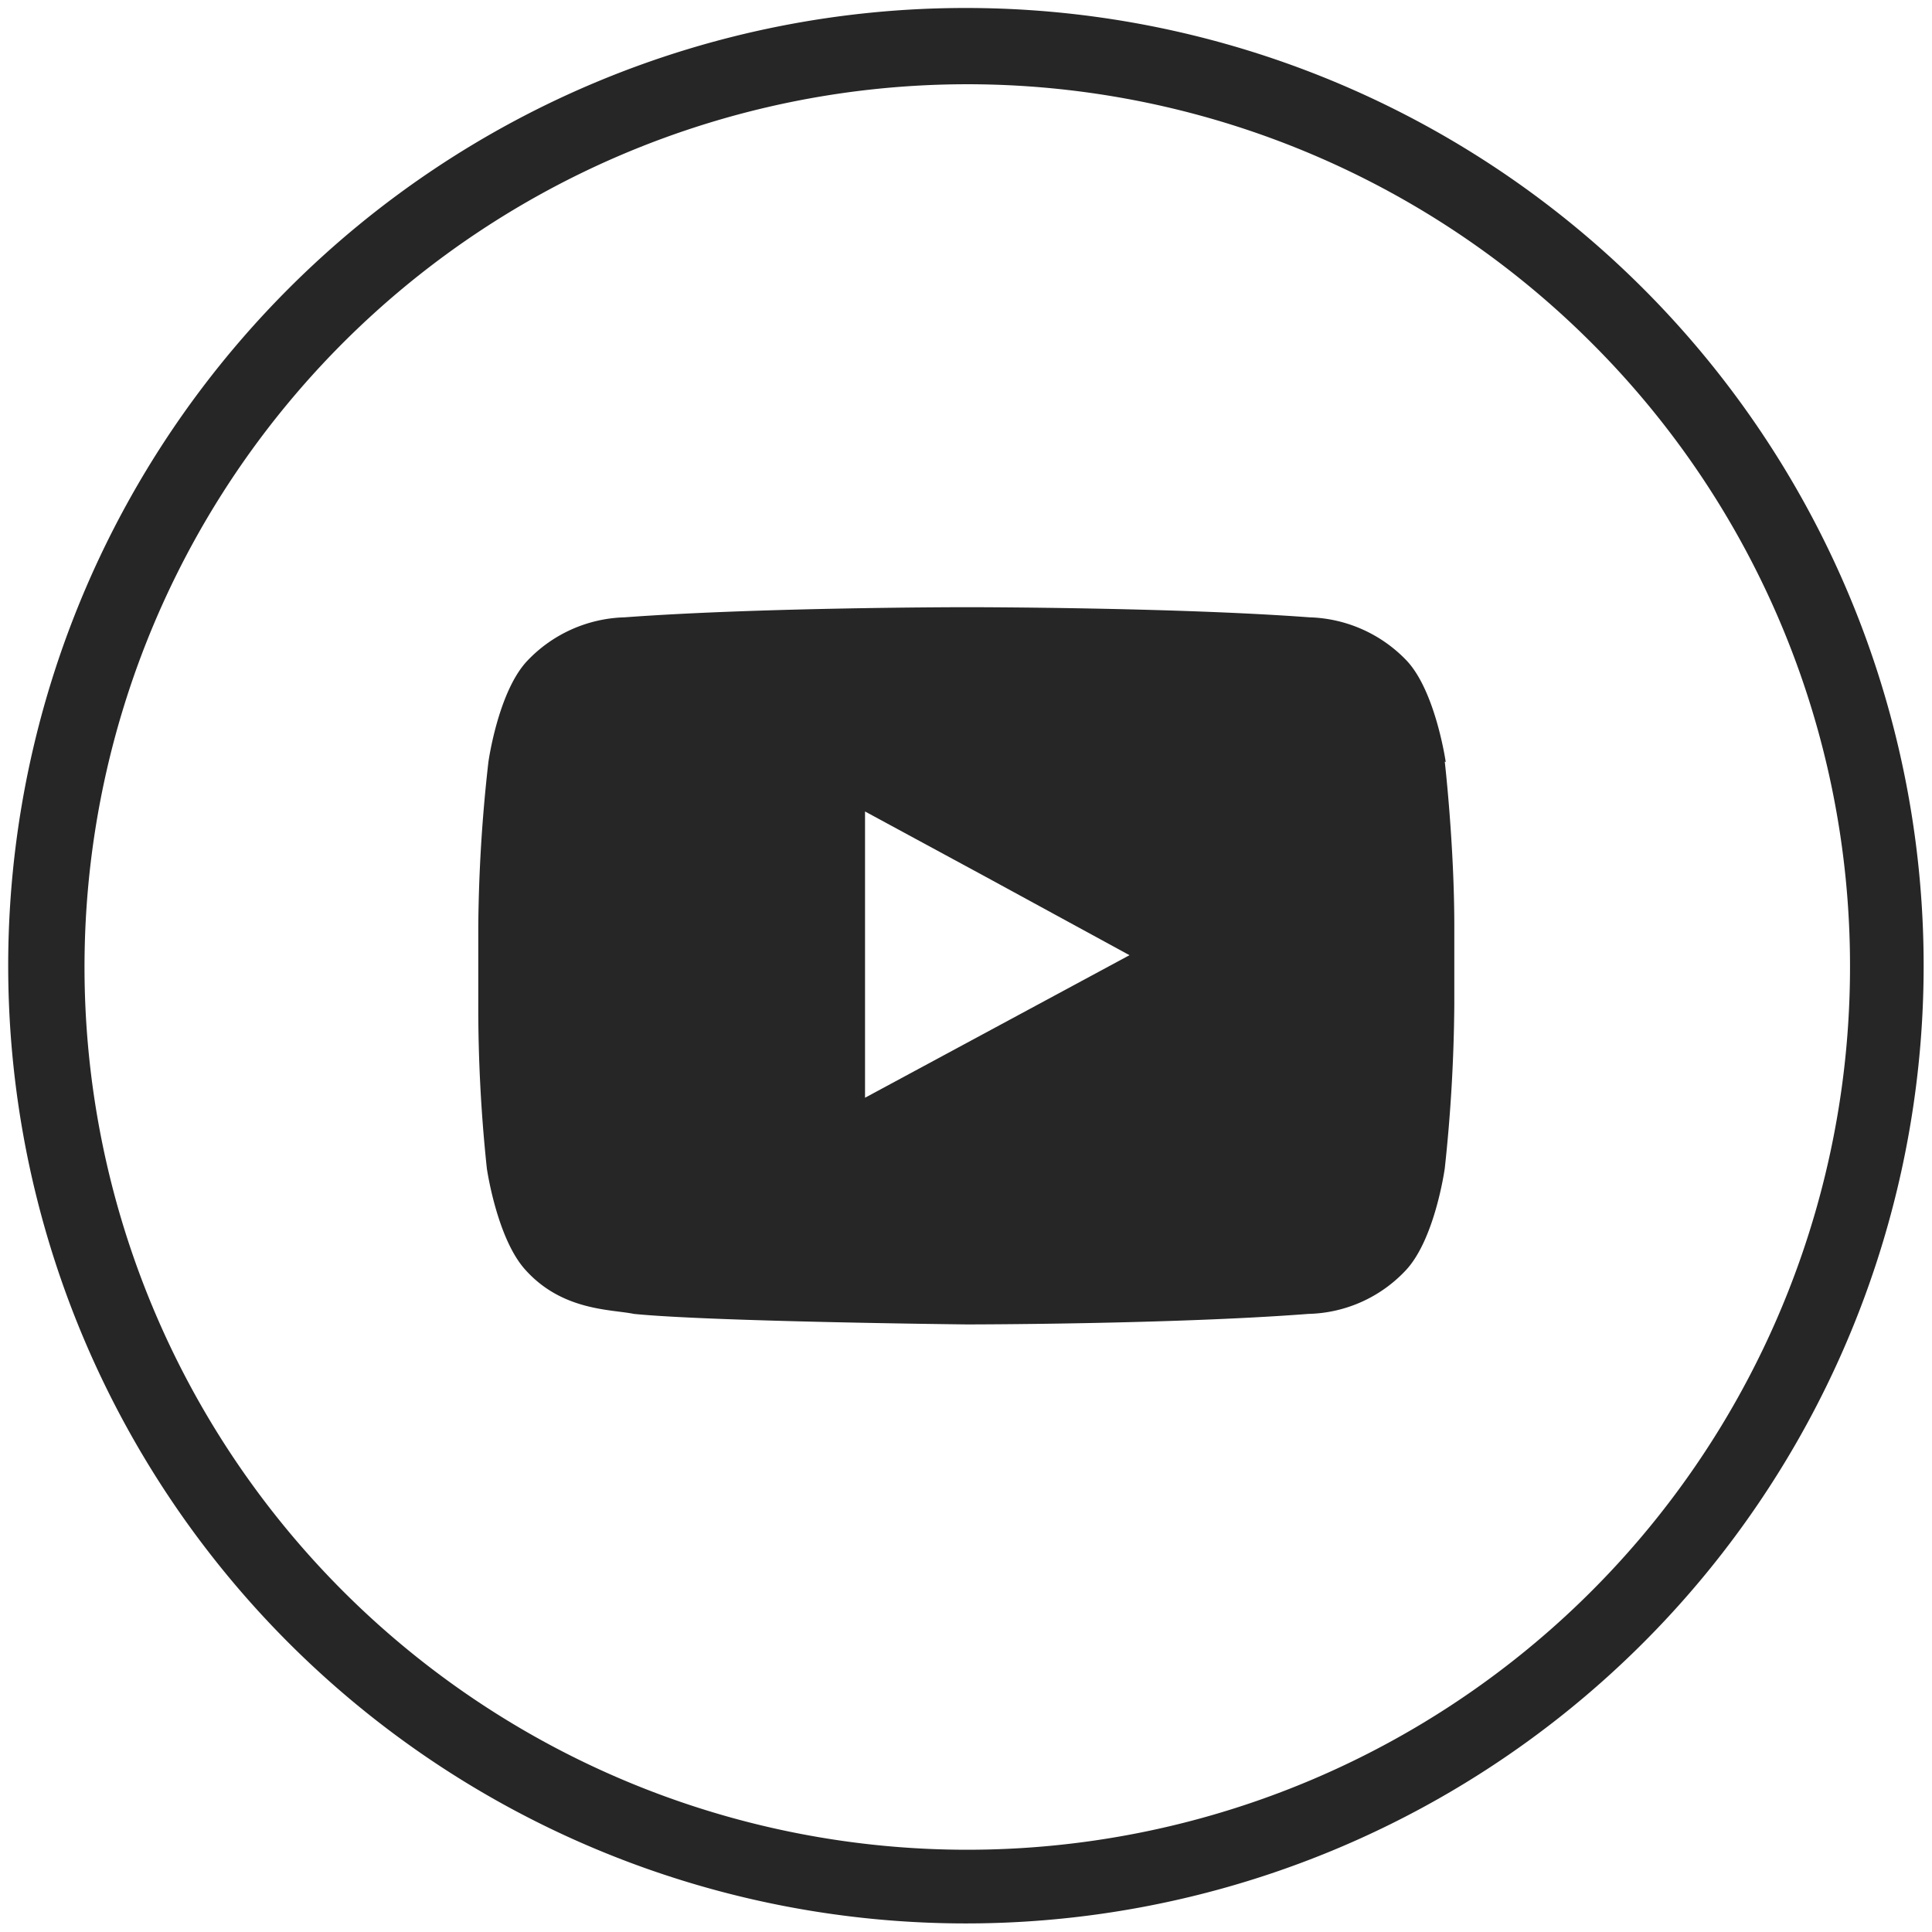 <svg id="圖層_3" data-name="圖層 3" xmlns="http://www.w3.org/2000/svg" viewBox="0 0 99.21 99.21"><defs><style>.cls-1,.cls-2{fill:#262626;}.cls-2{fill-rule:evenodd;}</style></defs><title>yt</title><path class="cls-1" d="M49.61.41a49.18,49.18,0,1,1-34.78,14.4A49.12,49.12,0,0,1,49.61.41ZM81.66,17.54A45.33,45.33,0,1,0,95,49.62,45.17,45.17,0,0,0,81.66,17.54Z"/><path class="cls-2" d="M74.24,39.13s-.52-3.62-2-5.2a7.18,7.18,0,0,0-5-2.23c-7-.52-17.56-.52-17.56-.52h-.06s-10.51,0-17.54.52a7.15,7.15,0,0,0-5,2.23c-1.5,1.58-2,5.2-2,5.2a79.9,79.9,0,0,0-.52,8.45v4A78.35,78.35,0,0,0,25,60s.52,3.63,2,5.23c1.9,2.1,4.41,2,5.55,2.24,4,.4,17.08.54,17.08.54s10.54,0,17.56-.54a7.07,7.07,0,0,0,5-2.24c1.5-1.6,2-5.23,2-5.23a83.08,83.08,0,0,0,.49-8.44v-4c0-4.2-.49-8.45-.49-8.45ZM58,49.05,44.42,56.37V41.67L50.57,45Z"/></svg>